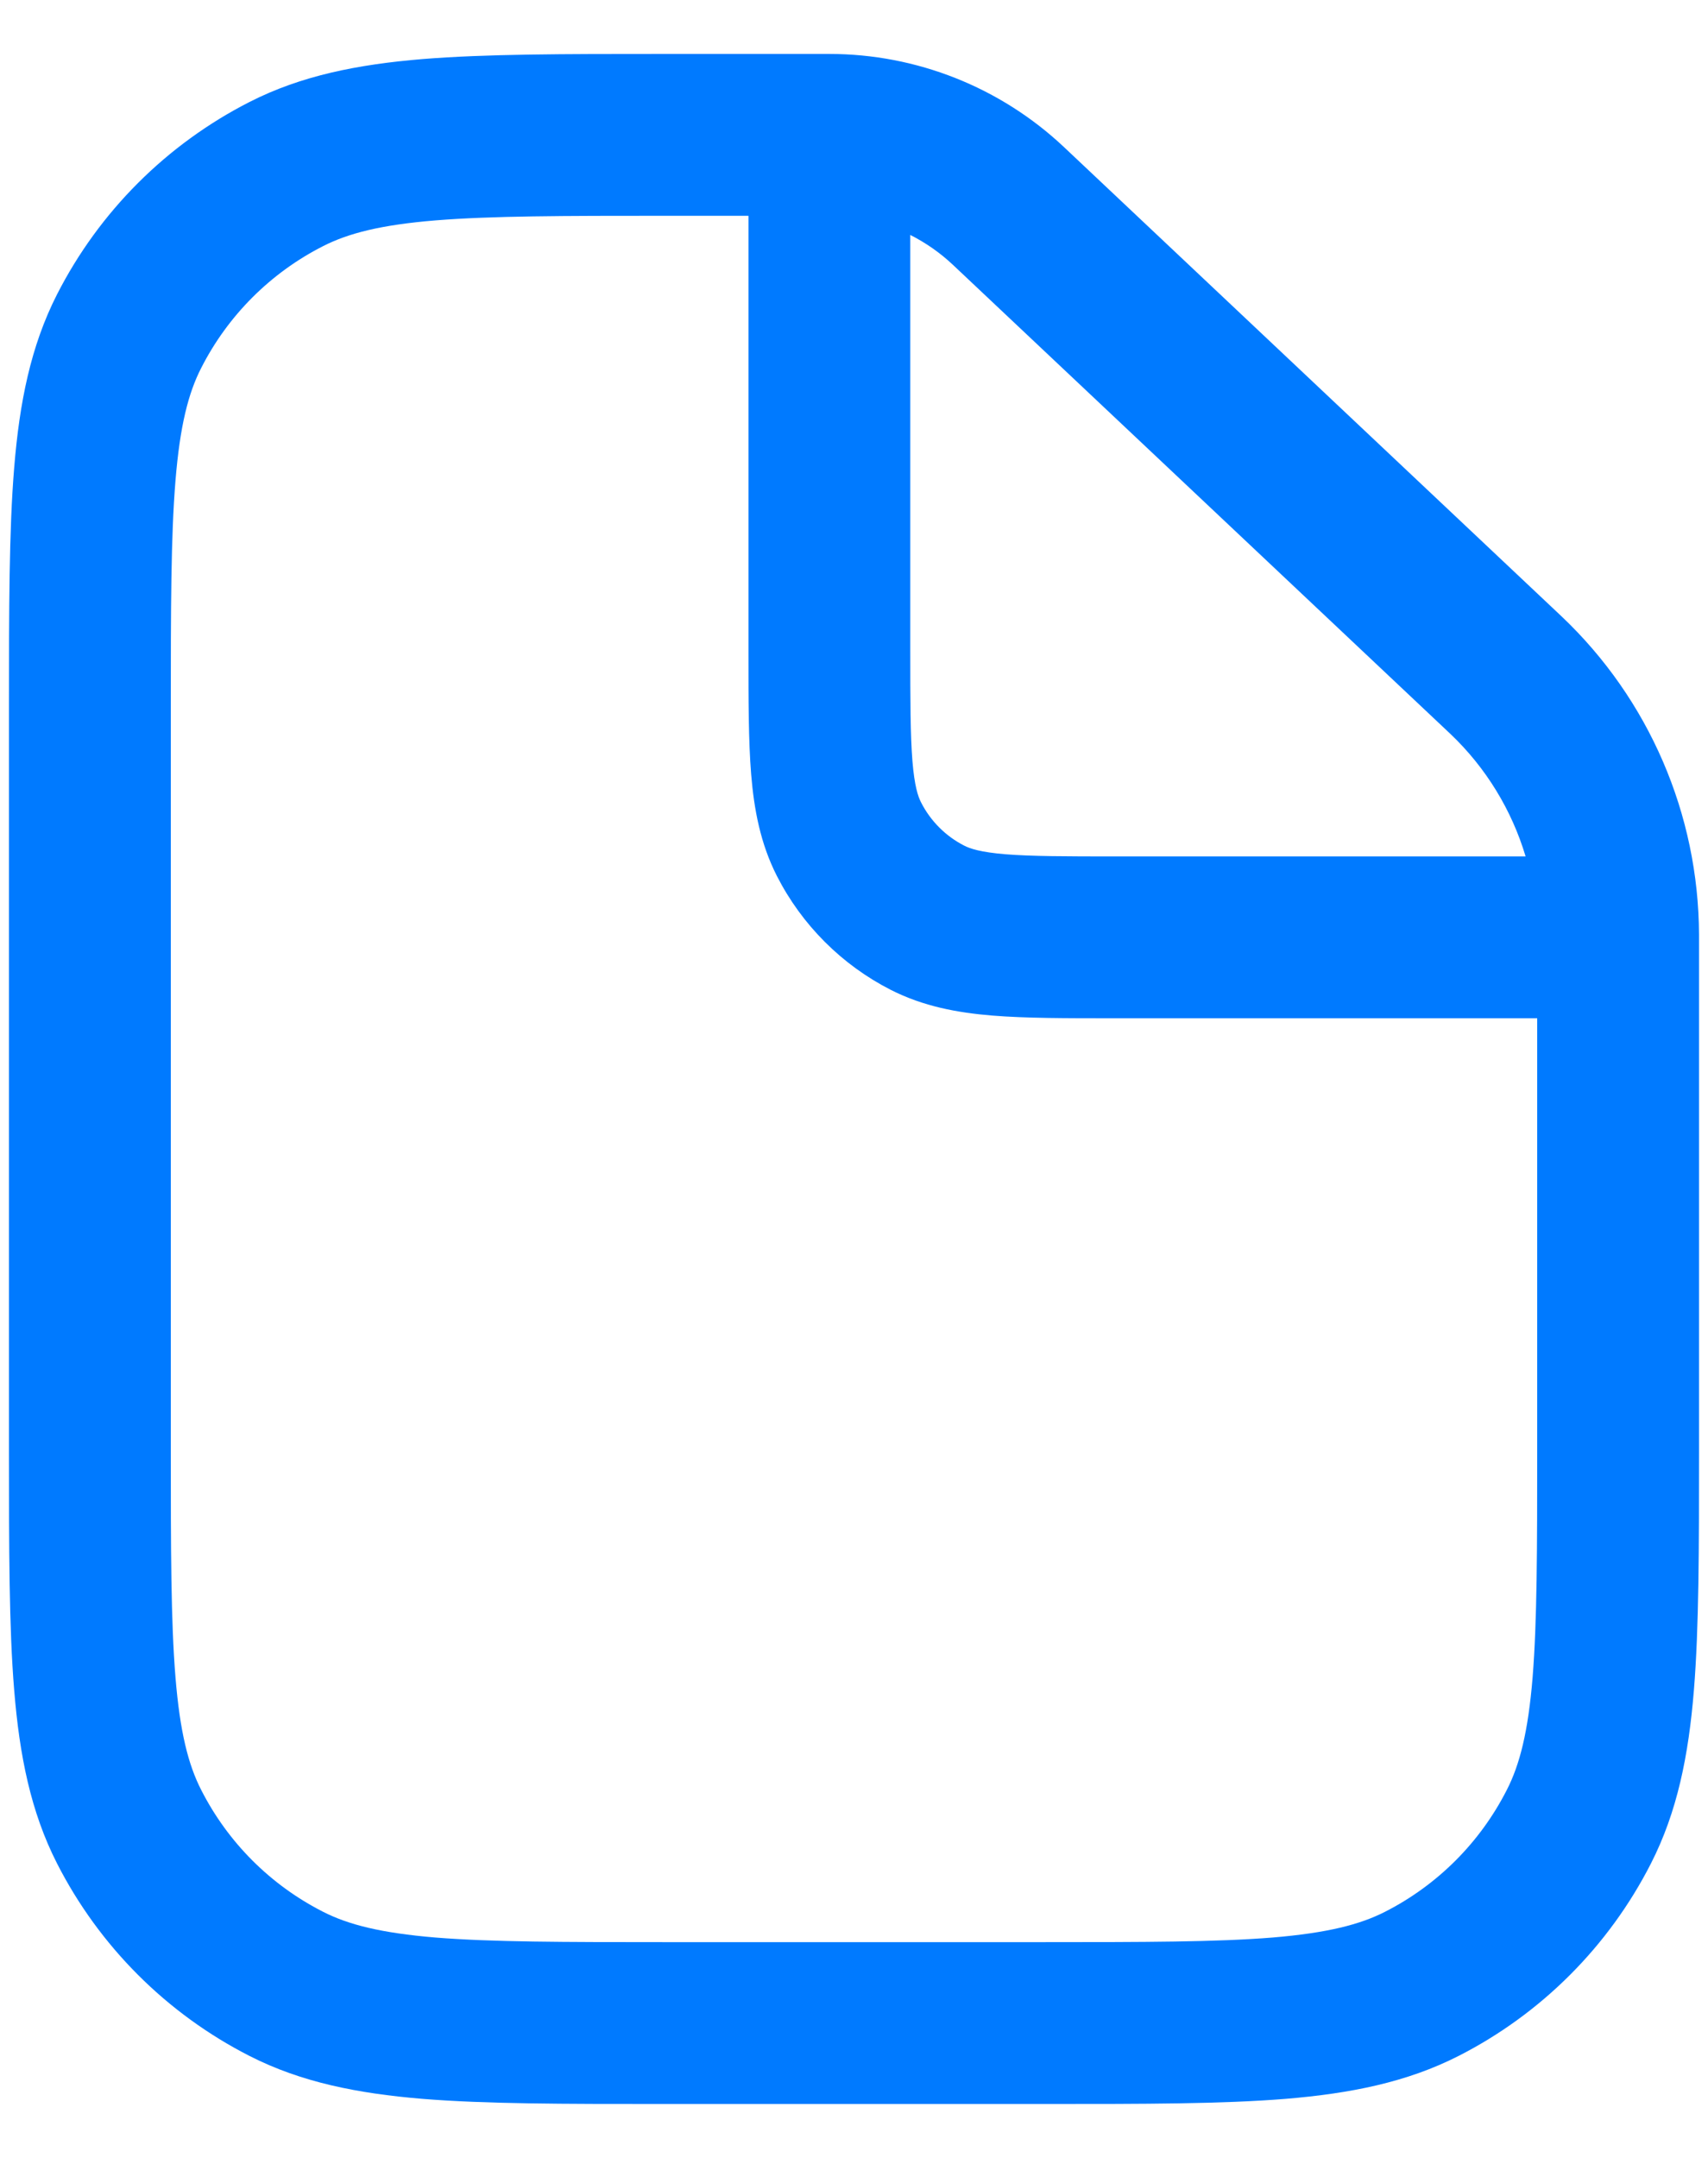 <svg width="19" height="24" viewBox="0 0 19 24" fill="none" xmlns="http://www.w3.org/2000/svg">
<path fill-rule="evenodd" clip-rule="evenodd" d="M7.361 0.6L9.226 0.6C10.196 0.6 11.13 0.971 11.836 1.636L17.373 6.857C18.344 7.778 18.895 9.056 18.9 10.394L18.9 16.139C18.9 17.226 18.9 18.097 18.843 18.8C18.784 19.523 18.659 20.149 18.366 20.724C17.896 21.646 17.147 22.396 16.225 22.866C15.649 23.159 15.023 23.283 14.301 23.343C13.597 23.4 12.726 23.4 11.639 23.4H7.361C6.274 23.4 5.403 23.4 4.7 23.343C3.977 23.283 3.351 23.159 2.776 22.866C1.854 22.396 1.104 21.646 0.634 20.724C0.341 20.149 0.217 19.523 0.158 18.8C0.1 18.097 0.1 17.226 0.1 16.139V7.861C0.1 6.774 0.1 5.903 0.158 5.199C0.217 4.477 0.341 3.851 0.634 3.275C1.104 2.353 1.854 1.604 2.776 1.134C3.351 0.841 3.977 0.717 4.7 0.657C5.403 0.6 6.274 0.6 7.361 0.6ZM4.846 2.451C4.235 2.501 3.873 2.595 3.593 2.738C3.009 3.035 2.535 3.509 2.238 4.093C2.095 4.372 2.002 4.735 1.952 5.346C1.901 5.968 1.9 6.765 1.9 7.9V16.1C1.9 17.235 1.901 18.032 1.952 18.654C2.002 19.265 2.095 19.628 2.238 19.907C2.535 20.491 3.009 20.965 3.593 21.262C3.873 21.405 4.235 21.498 4.846 21.549C5.468 21.599 6.265 21.6 7.4 21.6H11.6C12.735 21.6 13.532 21.599 14.154 21.549C14.765 21.498 15.128 21.405 15.408 21.262C15.991 20.965 16.465 20.491 16.762 19.907C16.905 19.628 16.999 19.265 17.049 18.654C17.099 18.032 17.1 17.235 17.1 16.1L17.1 11.325H12.39C11.861 11.325 11.409 11.325 11.039 11.295C10.65 11.263 10.271 11.193 9.909 11.009C9.364 10.731 8.92 10.287 8.642 9.742C8.458 9.38 8.388 9.001 8.356 8.612C8.326 8.241 8.326 7.79 8.326 7.26V2.4H7.4C6.265 2.4 5.468 2.401 4.846 2.451ZM10.126 2.613L10.126 7.225C10.126 7.8 10.127 8.177 10.15 8.465C10.173 8.743 10.212 8.858 10.246 8.924C10.351 9.131 10.52 9.3 10.726 9.405C10.792 9.439 10.908 9.478 11.186 9.501C11.474 9.524 11.851 9.525 12.426 9.525H16.971C16.817 9.01 16.531 8.539 16.134 8.162L10.601 2.946C10.459 2.812 10.298 2.7 10.126 2.613Z" fill="#007AFF"/>
</svg>
